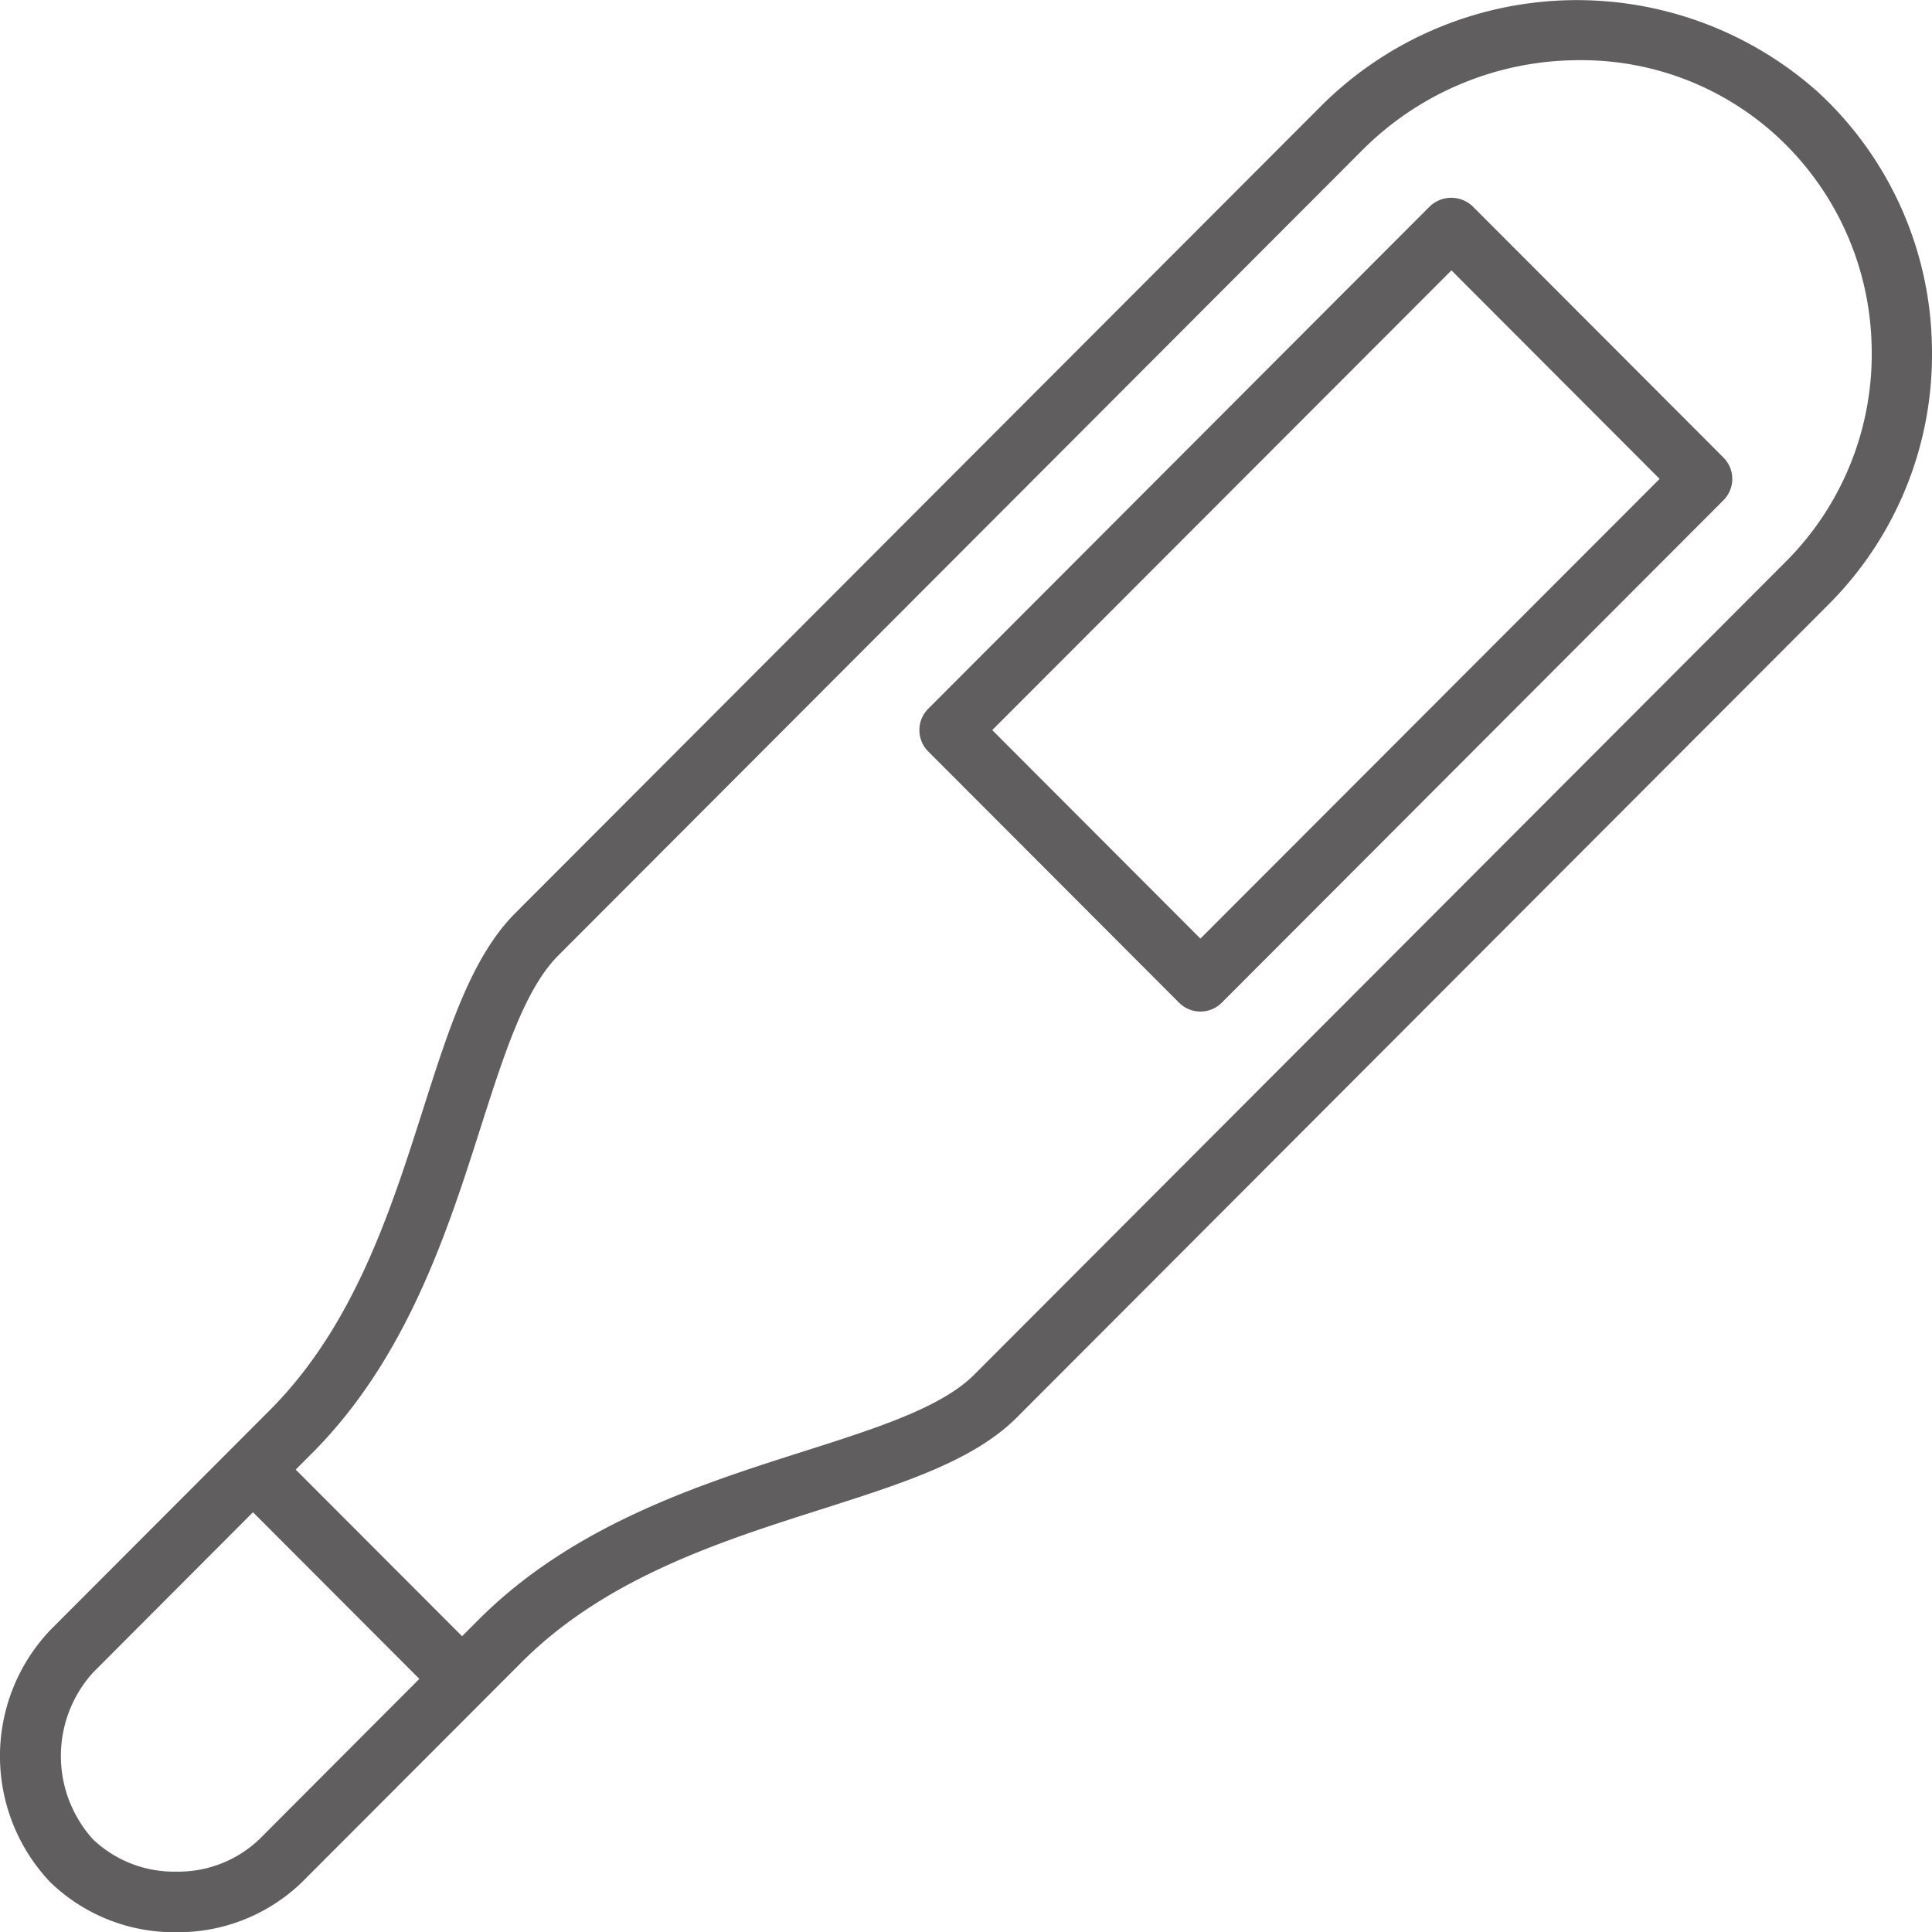 <svg xmlns="http://www.w3.org/2000/svg" width="52.999" height="53" viewBox="0 0 52.999 53">
  <g id="Group_464" data-name="Group 464" transform="translate(0 0)">
    <path id="Path_1106" data-name="Path 1106" d="M260.763-460.4a9.93,9.93,0,0,0-13.683.4l-22.064,22.1c-1.2,1.2-1.822,3.151-2.543,5.409-.887,2.777-1.892,5.925-4.2,8.236l-1.045,1.047h0l-4.976,4.984a5.023,5.023,0,0,0,0,6.914,4.889,4.889,0,0,0,3.453,1.373,4.888,4.888,0,0,0,3.453-1.373l6.021-6.03c2.312-2.316,5.455-3.316,8.228-4.2,2.239-.713,4.173-1.329,5.36-2.517l22.251-22.286a9.69,9.69,0,0,0,2.853-7.078A9.7,9.7,0,0,0,260.763-460.4Zm-42.776,47.914a3.224,3.224,0,0,1-2.281.887,3.225,3.225,0,0,1-2.282-.887,3.41,3.41,0,0,1,0-4.572l4.39-4.4,4.564,4.571Zm41.86-35.033L237.6-425.233c-.9.9-2.657,1.462-4.69,2.109-2.807.894-6.3,2.006-8.9,4.607l-.46.46-4.564-4.571.461-.462c2.591-2.6,3.708-6.092,4.605-8.9.656-2.053,1.222-3.825,2.138-4.742l22.064-22.1a8.4,8.4,0,0,1,5.947-2.459,7.929,7.929,0,0,1,5.435,2.1,8.054,8.054,0,0,1,2.582,5.792A8.046,8.046,0,0,1,259.847-447.519Z" transform="translate(-210.874 462.942)" fill="#605e5e"/>
    <path id="Path_1107" data-name="Path 1107" d="M368.781-432a.853.853,0,0,0-1.172,0l-13.762,13.784a.829.829,0,0,0,0,1.171l6.881,6.892a.828.828,0,0,0,.586.243.828.828,0,0,0,.586-.243l13.762-13.783a.829.829,0,0,0,0-1.171Zm-7.467,20.089-5.711-5.72L368.2-430.242l5.711,5.72Z" transform="translate(-328.384 437.659)" fill="#605e5e"/>
  </g>
</svg>
